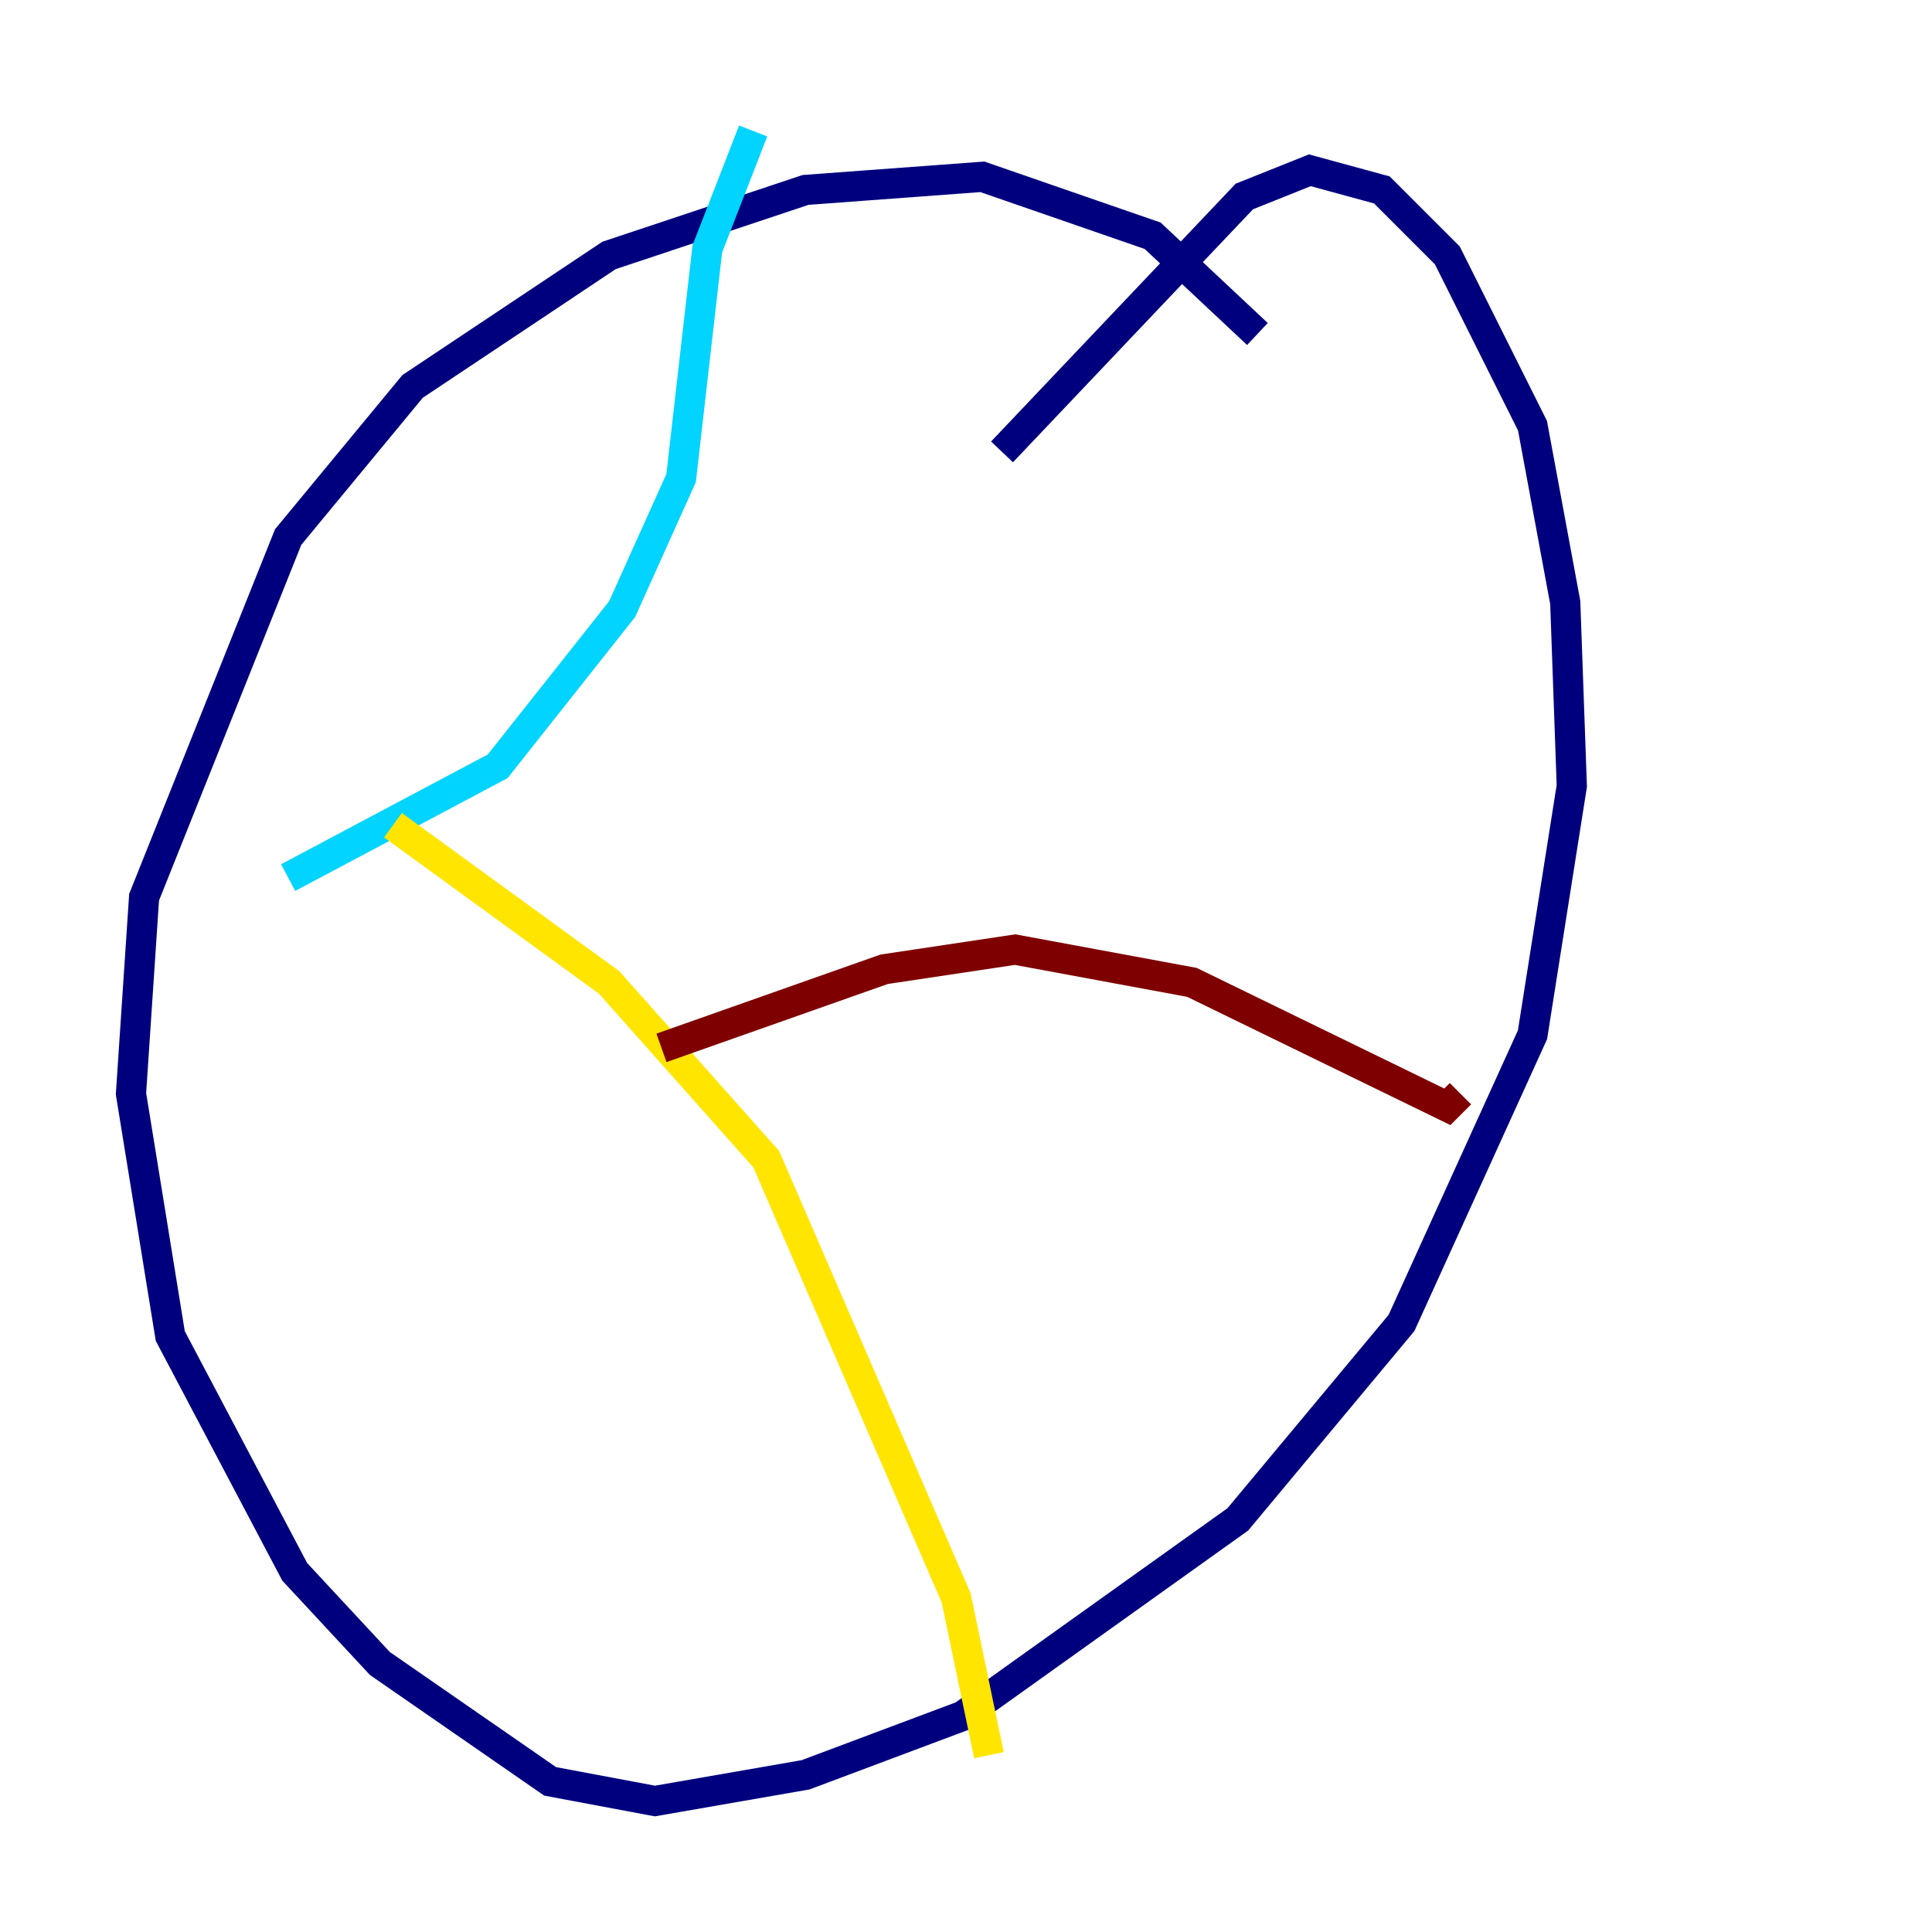 <?xml version="1.0" encoding="utf-8" ?>
<svg baseProfile="tiny" height="128" version="1.2" viewBox="0,0,128,128" width="128" xmlns="http://www.w3.org/2000/svg" xmlns:ev="http://www.w3.org/2001/xml-events" xmlns:xlink="http://www.w3.org/1999/xlink"><defs /><polyline fill="none" points="83.308,22.129 76.366,15.62 65.085,11.715 53.37,12.583 40.352,16.922 27.336,25.6 19.091,35.58 9.546,59.444 8.678,72.461 11.281,88.515 19.525,104.136 25.166,110.21 36.447,118.02 43.39,119.322 53.37,117.586 63.783,113.681 82.007,100.664 92.854,87.647 101.532,68.556 104.136,52.068 103.702,39.919 101.532,28.203 95.891,16.922 91.552,12.583 86.78,11.281 82.441,13.017 66.386,29.939" stroke="#00007f" stroke-width="2" /><polyline fill="none" points="49.898,8.678 46.861,16.488 45.125,31.675 41.22,40.352 32.976,50.766 19.091,58.142" stroke="#00d4ff" stroke-width="2" /><polyline fill="none" points="26.034,54.671 40.352,65.085 50.766,76.8 63.349,105.871 65.519,116.285" stroke="#ffe500" stroke-width="2" /><polyline fill="none" points="43.824,69.424 58.576,64.217 67.254,62.915 78.969,65.085 95.891,73.329 96.759,72.461" stroke="#7f0000" stroke-width="2" /></svg>